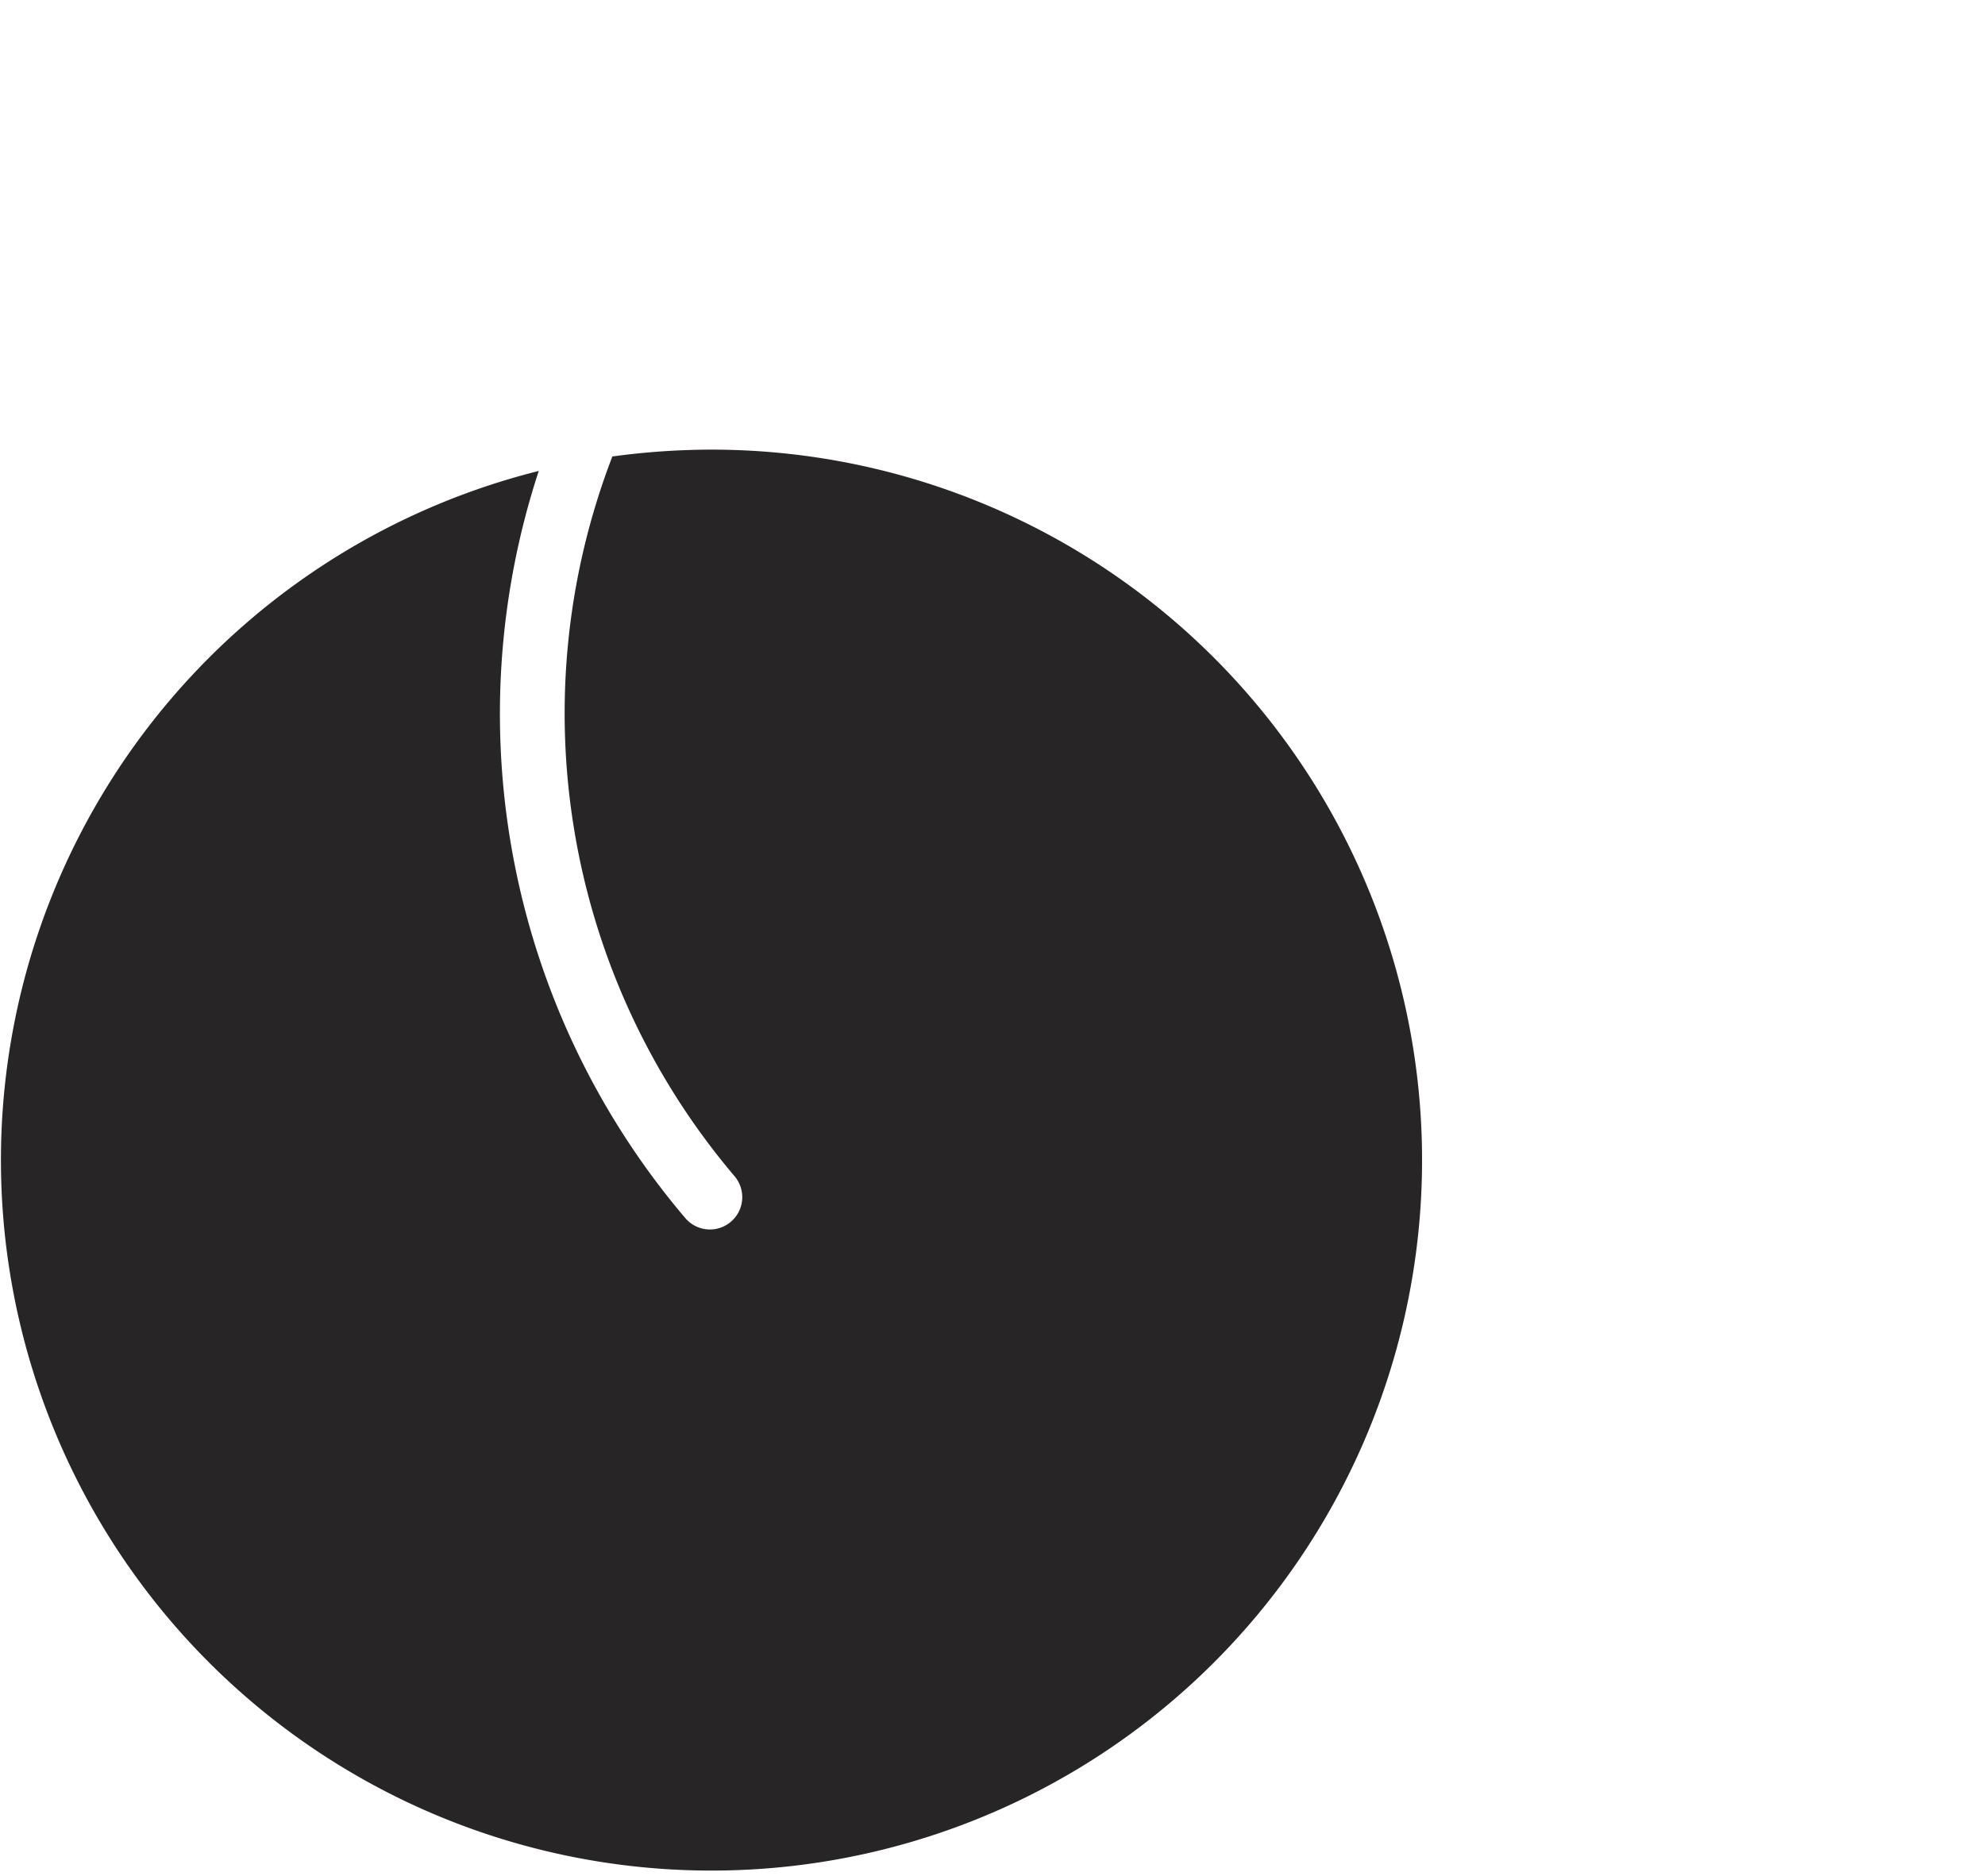 <svg xmlns="http://www.w3.org/2000/svg" viewBox="0 0 78.22 73.94"><defs><style>.cls-1{fill:#272525;}</style></defs><g id="레이어_2" data-name="레이어 2"><g id="object"><path class="cls-1" d="M28,17.72a29,29,0,0,0-3.87.27,28.2,28.2,0,0,0,4.82,28.37A1.25,1.25,0,1,1,27,48a30.69,30.69,0,0,1-5.77-29.44A28,28,0,1,0,28,17.72Z"/></g></g></svg>